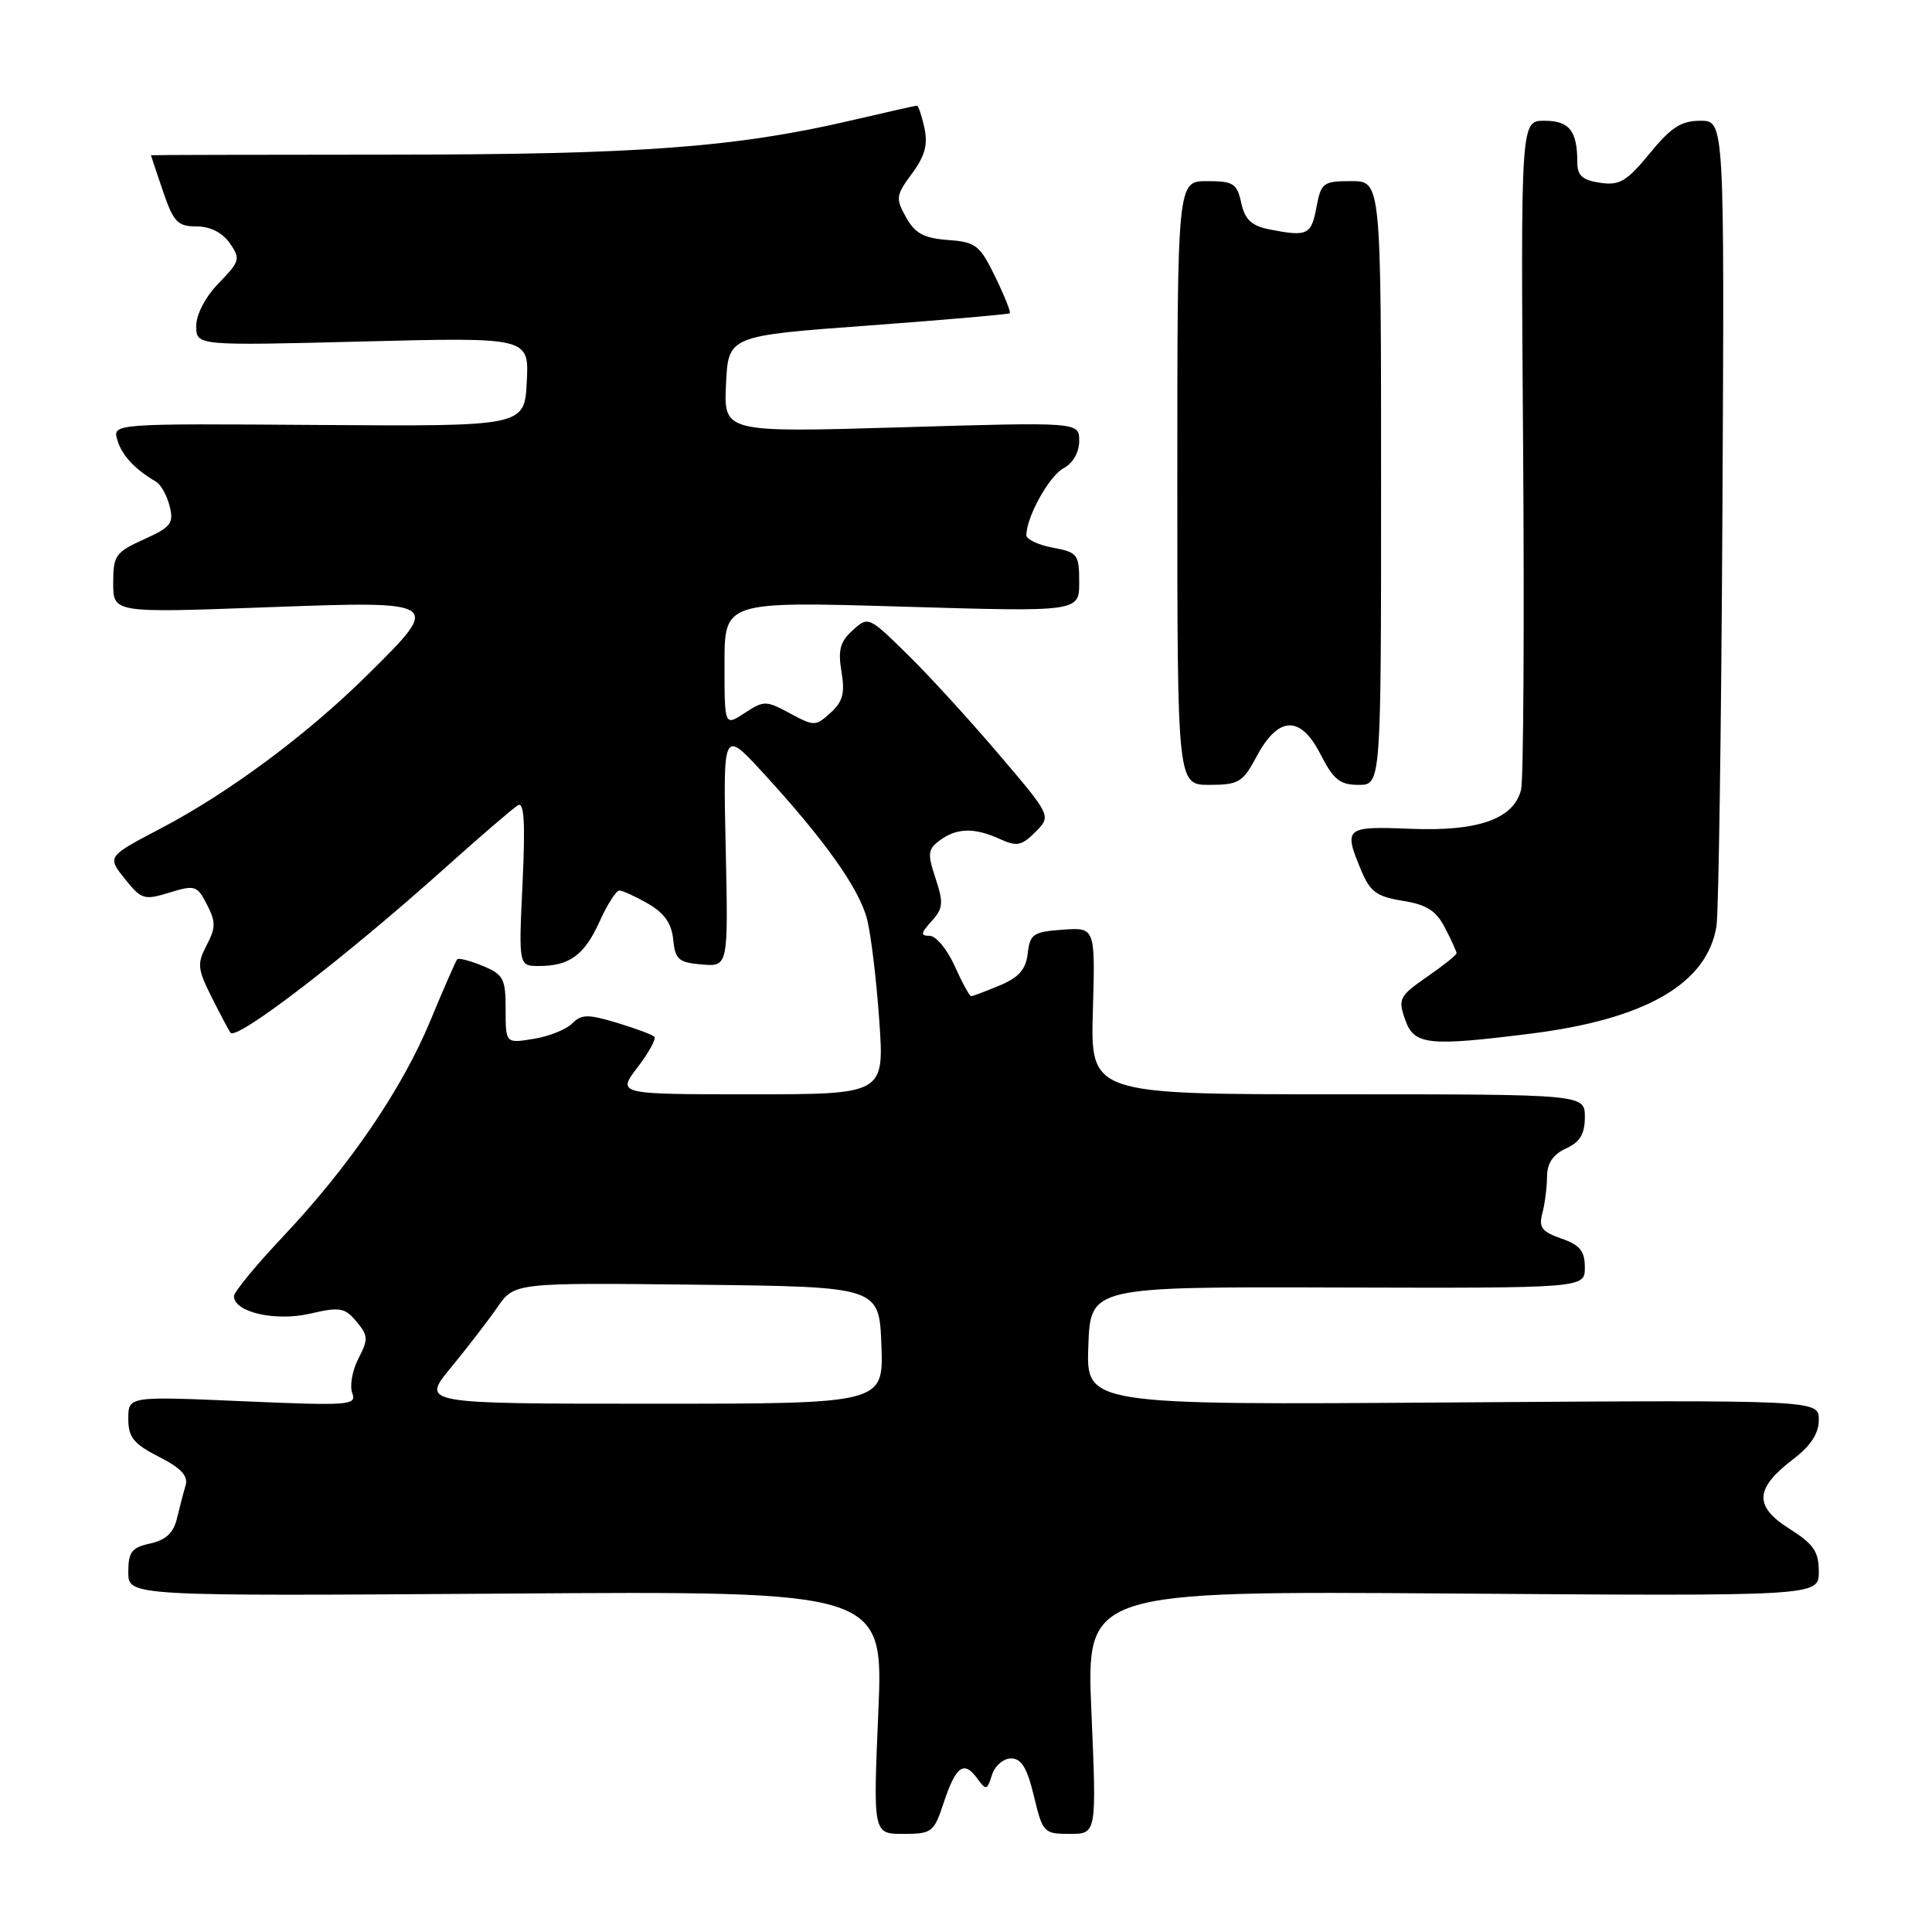 <?xml version="1.0" encoding="UTF-8" standalone="no"?>
<!DOCTYPE svg PUBLIC "-//W3C//DTD SVG 1.1//EN" "http://www.w3.org/Graphics/SVG/1.1/DTD/svg11.dtd" >
<svg xmlns="http://www.w3.org/2000/svg" xmlns:xlink="http://www.w3.org/1999/xlink" version="1.1" viewBox="0 0 256 256">
 <g >
 <path fill="currentColor"
d=" M 125.02 238.95 C 126.63 234.05 127.71 233.23 129.44 235.59 C 130.67 237.27 130.79 237.25 131.44 235.19 C 131.82 233.98 132.96 233.00 133.97 233.00 C 135.34 233.00 136.10 234.25 137.00 238.00 C 138.16 242.84 138.32 243.00 141.75 243.00 C 145.31 243.00 145.31 243.00 144.62 226.90 C 143.93 210.81 143.93 210.81 192.47 211.15 C 241.00 211.50 241.00 211.50 241.00 208.26 C 241.00 205.58 240.32 204.60 237.08 202.55 C 232.38 199.58 232.52 197.23 237.63 193.33 C 239.95 191.56 241.00 189.94 241.00 188.13 C 241.00 185.50 241.00 185.50 192.46 185.83 C 143.91 186.17 143.91 186.17 144.21 178.33 C 144.50 170.50 144.50 170.50 177.25 170.60 C 210.00 170.69 210.00 170.69 210.00 167.94 C 210.00 165.77 209.35 164.97 206.88 164.11 C 204.30 163.21 203.87 162.63 204.37 160.76 C 204.70 159.52 204.98 157.33 204.99 155.91 C 205.00 154.13 205.78 152.97 207.50 152.18 C 209.36 151.33 210.00 150.27 210.00 148.02 C 210.00 145.00 210.00 145.00 177.25 145.00 C 144.50 145.00 144.50 145.00 144.81 133.94 C 145.13 122.88 145.13 122.88 140.81 123.19 C 136.91 123.47 136.47 123.77 136.18 126.33 C 135.93 128.46 135.01 129.51 132.46 130.58 C 130.59 131.36 128.89 132.00 128.68 132.00 C 128.47 132.00 127.49 130.20 126.50 128.00 C 125.51 125.80 124.02 124.00 123.19 124.00 C 121.94 124.00 121.98 123.68 123.44 122.06 C 124.97 120.38 125.04 119.64 123.97 116.40 C 122.87 113.09 122.94 112.52 124.56 111.33 C 126.81 109.69 129.12 109.64 132.50 111.18 C 134.73 112.20 135.38 112.07 137.20 110.24 C 139.32 108.12 139.32 108.12 132.23 99.81 C 128.34 95.24 122.88 89.28 120.10 86.57 C 115.11 81.68 115.04 81.65 112.98 83.52 C 111.32 85.02 111.02 86.14 111.50 89.00 C 111.98 91.85 111.68 92.98 110.05 94.45 C 108.07 96.25 107.88 96.25 104.67 94.52 C 101.50 92.81 101.22 92.81 98.67 94.48 C 96.00 96.23 96.00 96.23 96.00 87.96 C 96.00 79.69 96.00 79.69 119.50 80.38 C 143.00 81.08 143.00 81.08 143.00 77.15 C 143.00 73.45 142.79 73.18 139.50 72.57 C 137.57 72.20 136.00 71.47 136.00 70.92 C 136.00 68.51 139.02 63.06 140.92 62.05 C 142.18 61.37 143.00 59.94 143.00 58.42 C 143.00 55.92 143.00 55.92 119.45 56.62 C 95.90 57.31 95.90 57.31 96.20 50.91 C 96.50 44.50 96.50 44.50 115.00 43.14 C 125.17 42.39 133.63 41.65 133.80 41.51 C 133.96 41.36 133.09 39.18 131.87 36.67 C 129.83 32.48 129.31 32.07 125.61 31.80 C 122.42 31.56 121.24 30.93 120.06 28.80 C 118.65 26.29 118.71 25.88 120.84 23.00 C 122.56 20.68 122.97 19.15 122.49 16.95 C 122.13 15.33 121.69 14.00 121.50 14.00 C 121.31 14.00 117.41 14.88 112.83 15.95 C 97.47 19.53 84.76 20.48 51.75 20.49 C 34.29 20.50 20.00 20.53 20.00 20.57 C 20.00 20.61 20.72 22.75 21.59 25.32 C 22.99 29.43 23.54 30.00 26.04 30.00 C 27.84 30.00 29.45 30.81 30.44 32.21 C 31.89 34.29 31.80 34.61 28.99 37.51 C 27.22 39.33 26.00 41.66 26.00 43.20 C 26.00 45.81 26.00 45.81 48.05 45.25 C 70.11 44.69 70.11 44.69 69.80 50.60 C 69.50 56.50 69.50 56.50 42.20 56.31 C 14.90 56.12 14.90 56.12 15.55 58.31 C 16.16 60.35 17.86 62.18 20.67 63.82 C 21.31 64.19 22.13 65.66 22.48 67.07 C 23.05 69.34 22.66 69.85 19.06 71.47 C 15.31 73.17 15.00 73.60 15.00 77.25 C 15.00 81.21 15.00 81.21 35.00 80.48 C 58.63 79.61 58.62 79.60 48.75 89.37 C 40.72 97.32 30.39 105.00 21.34 109.75 C 14.19 113.50 14.19 113.50 16.53 116.44 C 18.73 119.19 19.09 119.31 22.46 118.27 C 25.83 117.24 26.12 117.33 27.42 119.85 C 28.60 122.14 28.60 122.92 27.38 125.25 C 26.09 127.71 26.16 128.39 28.10 132.24 C 29.28 134.58 30.38 136.66 30.55 136.85 C 31.44 137.85 45.83 126.79 59.00 114.98 C 63.67 110.79 68.01 107.07 68.63 106.70 C 69.45 106.21 69.62 109.01 69.24 117.02 C 68.72 128.00 68.72 128.00 71.42 128.00 C 75.48 128.00 77.45 126.55 79.47 122.06 C 80.48 119.83 81.65 118.00 82.07 118.00 C 82.49 118.00 84.20 118.78 85.87 119.74 C 88.02 120.98 89.00 122.36 89.20 124.49 C 89.46 127.14 89.92 127.54 93.00 127.80 C 96.50 128.09 96.50 128.09 96.16 112.36 C 95.81 96.63 95.81 96.63 101.16 102.46 C 109.30 111.33 113.87 117.77 114.90 121.83 C 115.41 123.85 116.14 129.89 116.51 135.25 C 117.19 145.00 117.19 145.00 99.47 145.00 C 81.76 145.00 81.76 145.00 84.48 141.43 C 85.98 139.47 86.98 137.64 86.70 137.37 C 86.42 137.09 84.19 136.26 81.73 135.52 C 77.90 134.37 77.05 134.38 75.81 135.62 C 75.01 136.42 72.71 137.34 70.68 137.66 C 67.00 138.26 67.00 138.26 67.00 133.75 C 67.00 129.67 66.71 129.12 63.97 127.99 C 62.30 127.30 60.78 126.90 60.58 127.12 C 60.39 127.33 58.80 130.96 57.05 135.19 C 53.27 144.32 46.32 154.51 37.45 163.91 C 33.90 167.67 31.00 171.20 31.00 171.75 C 31.00 173.87 36.47 175.13 41.07 174.07 C 45.03 173.15 45.68 173.26 47.23 175.11 C 48.79 176.97 48.82 177.46 47.49 180.02 C 46.68 181.59 46.31 183.65 46.68 184.60 C 47.29 186.21 46.28 186.28 32.17 185.67 C 17.00 185.01 17.00 185.01 17.00 187.99 C 17.00 190.45 17.69 191.31 21.05 193.03 C 23.97 194.51 24.96 195.57 24.60 196.80 C 24.32 197.73 23.81 199.71 23.45 201.19 C 23.00 203.11 21.98 204.06 19.91 204.52 C 17.44 205.06 17.00 205.64 17.00 208.33 C 17.00 211.50 17.00 211.50 67.03 211.16 C 117.07 210.81 117.07 210.81 116.38 226.91 C 115.69 243.00 115.69 243.00 119.69 243.00 C 123.47 243.00 123.75 242.78 125.02 238.95 Z  M 202.85 136.96 C 218.07 135.05 226.21 130.34 227.44 122.72 C 227.73 120.95 228.08 96.21 228.23 67.75 C 228.50 16.00 228.50 16.00 225.32 16.00 C 222.78 16.00 221.42 16.87 218.59 20.33 C 215.54 24.04 214.61 24.60 212.02 24.22 C 209.66 23.87 209.00 23.27 209.00 21.47 C 209.00 17.33 207.94 16.00 204.64 16.00 C 201.50 16.00 201.50 16.00 201.82 59.16 C 201.99 82.90 201.87 103.37 201.55 104.64 C 200.58 108.52 195.87 110.19 186.91 109.82 C 178.20 109.47 177.99 109.65 180.39 115.39 C 181.55 118.16 182.45 118.82 185.87 119.36 C 189.05 119.87 190.30 120.67 191.48 122.96 C 192.32 124.58 193.00 126.09 193.00 126.31 C 193.00 126.54 191.24 127.95 189.08 129.44 C 185.42 131.98 185.23 132.36 186.18 135.08 C 187.36 138.48 189.14 138.68 202.85 136.96 Z  M 166.50 100.25 C 169.38 94.85 172.32 94.74 174.97 99.94 C 176.69 103.31 177.54 104.00 180.02 104.00 C 183.00 104.00 183.00 104.00 183.00 64.00 C 183.00 24.00 183.00 24.00 179.05 24.00 C 175.32 24.00 175.05 24.20 174.43 27.50 C 173.75 31.15 173.22 31.39 168.18 30.39 C 165.83 29.92 164.96 29.10 164.47 26.89 C 163.91 24.30 163.43 24.00 159.92 24.00 C 156.00 24.00 156.00 24.00 156.00 64.00 C 156.00 104.00 156.00 104.00 160.25 104.00 C 164.14 103.99 164.67 103.67 166.50 100.25 Z  M 59.72 181.25 C 61.87 178.64 64.65 175.03 65.90 173.23 C 68.16 169.96 68.16 169.96 92.33 170.23 C 116.50 170.50 116.50 170.50 116.79 178.25 C 117.08 186.00 117.08 186.00 86.45 186.00 C 55.81 186.00 55.81 186.00 59.72 181.25 Z "/>
</g>
</svg>